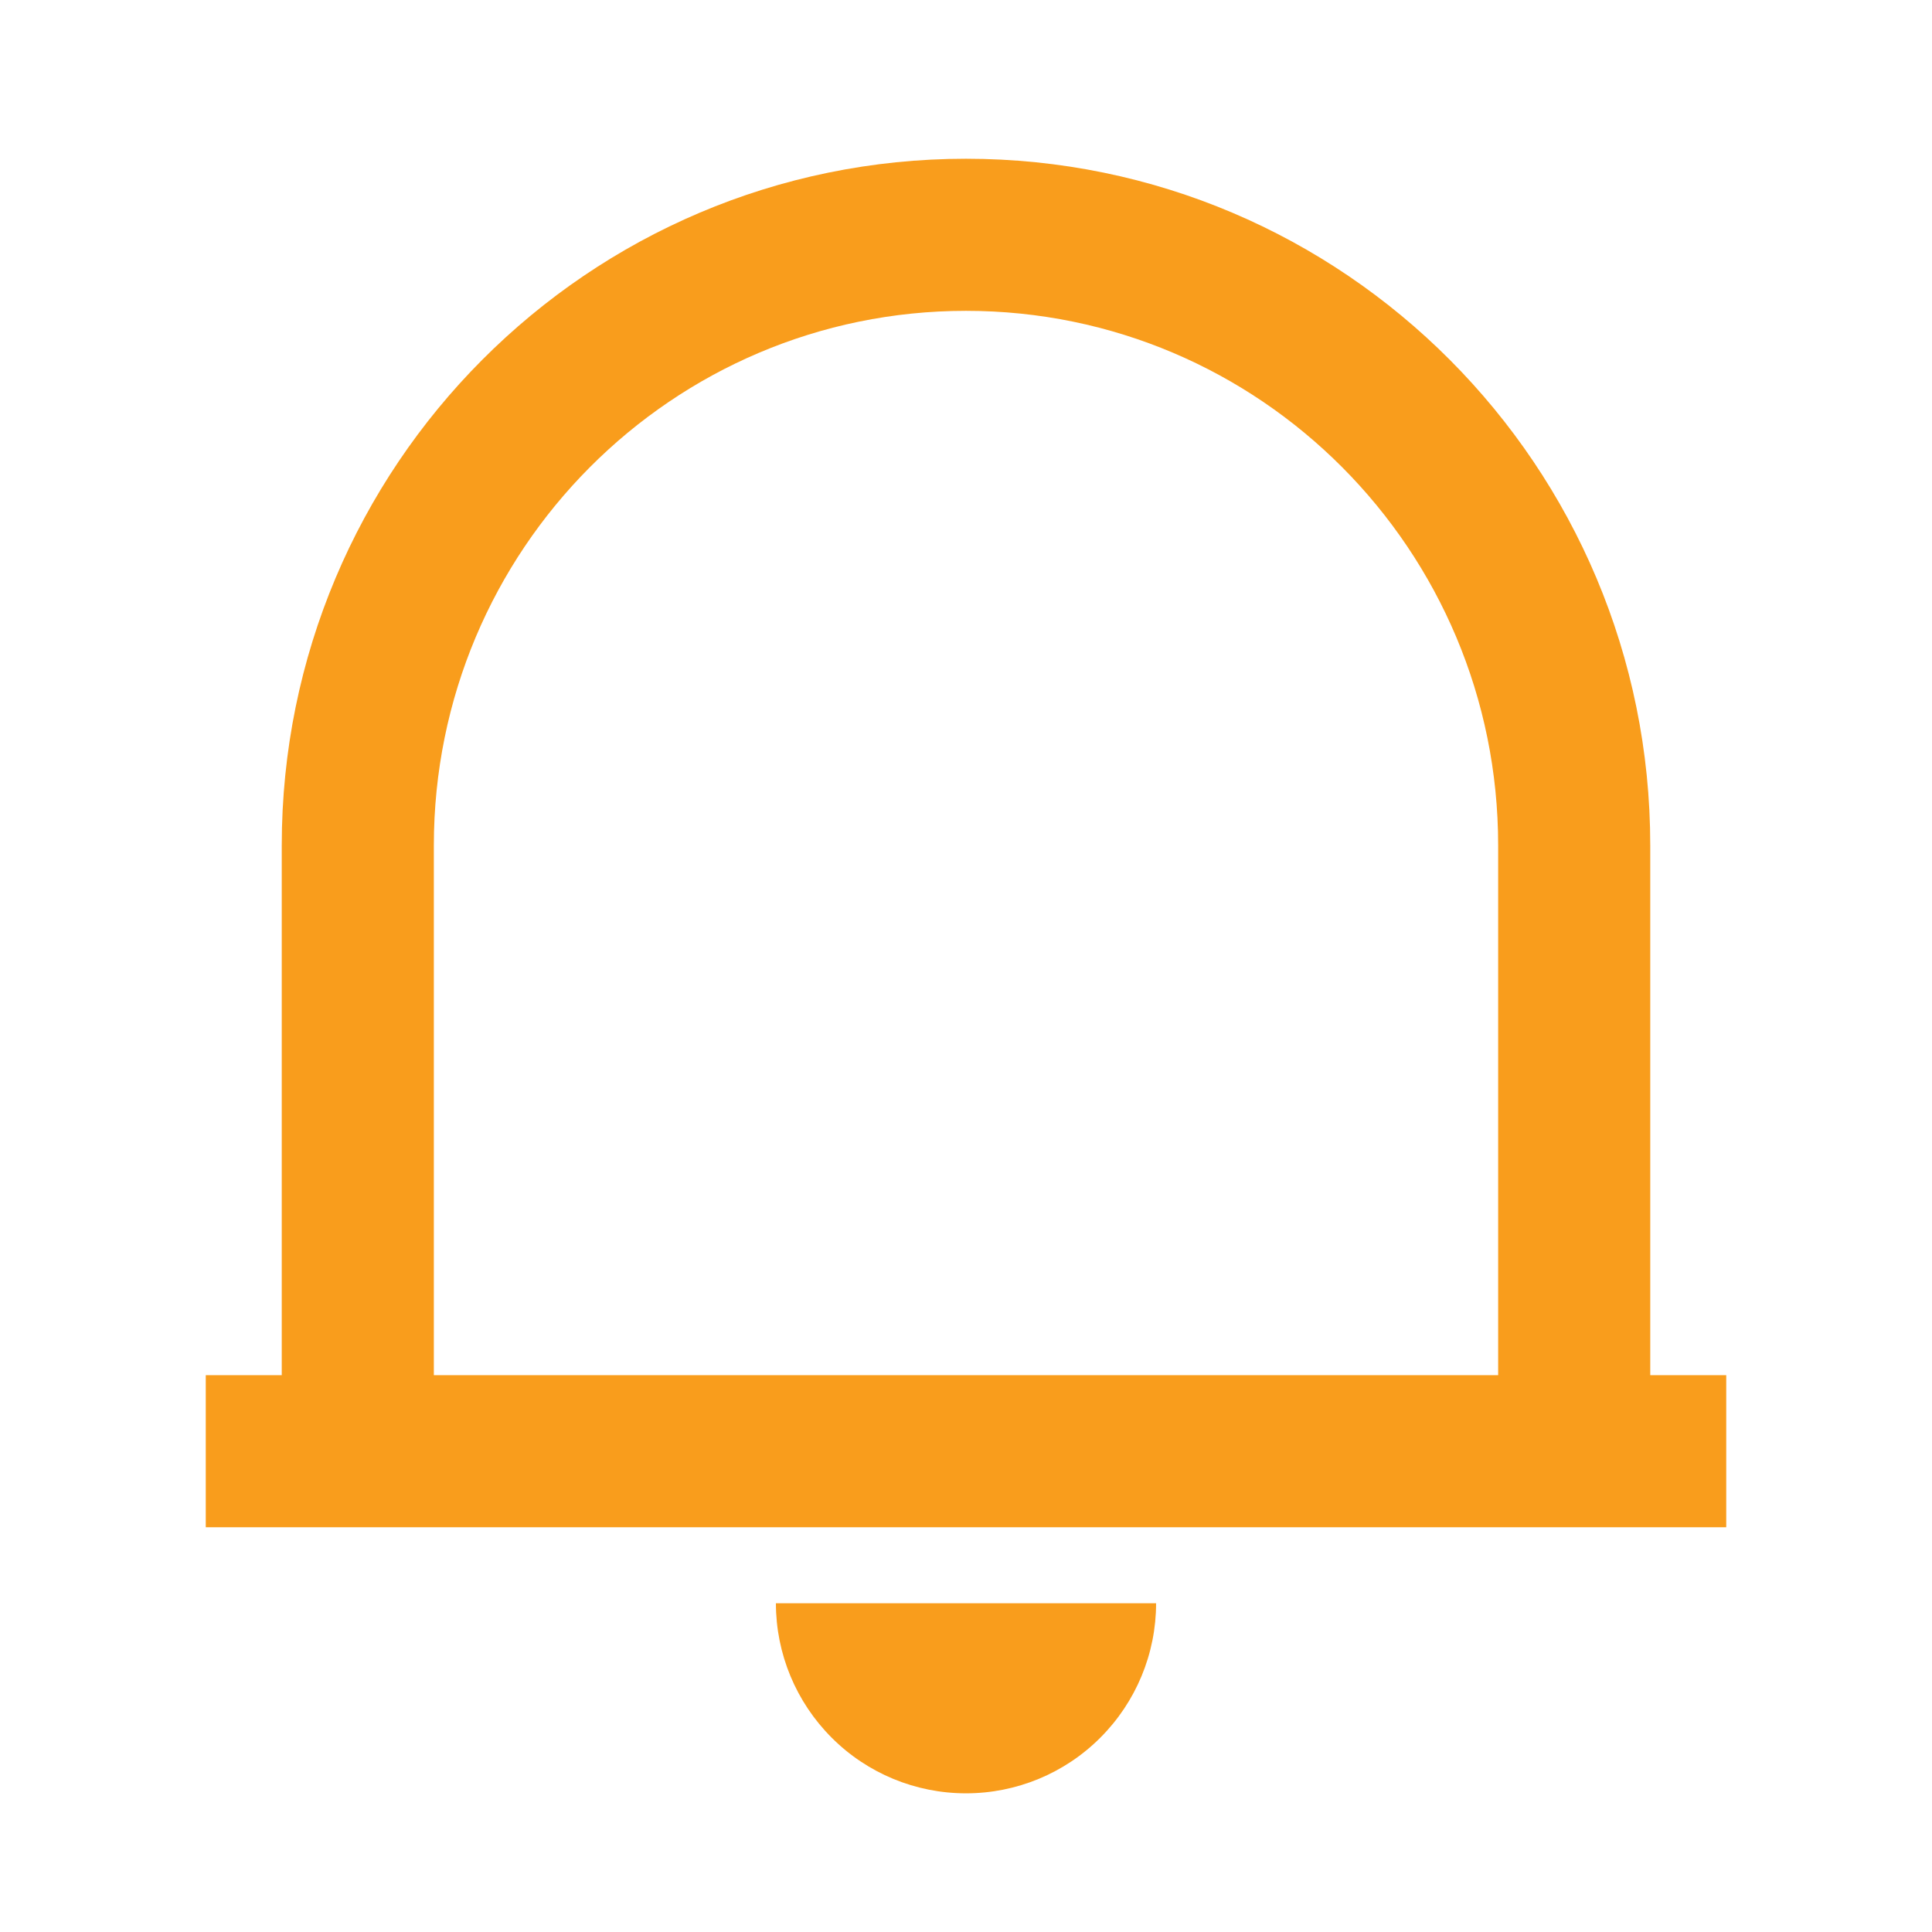 <svg width="18" height="18" viewBox="0 0 18 18" fill="none" xmlns="http://www.w3.org/2000/svg">
<g clip-path="url(#clip0_1708_9894)">
<path d="M16.083 14.229H1.917V12.812H2.625V7.876C2.625 4.343 5.48 1.479 9 1.479C12.521 1.479 15.375 4.343 15.375 7.876V12.812H16.083V14.229ZM4.042 12.812H13.958V7.876C13.958 5.125 11.739 2.896 9 2.896C6.262 2.896 4.042 5.125 4.042 7.876V12.812ZM7.229 14.937H10.771C10.771 15.407 10.584 15.857 10.252 16.189C9.92 16.522 9.47 16.708 9 16.708C8.53 16.708 8.08 16.522 7.748 16.189C7.416 15.857 7.229 15.407 7.229 14.937V14.937Z" fill="#F99D1C"/>
</g>
<defs>
<clipPath id="clip0_1708_9894">
<rect width="17" height="17" fill="white" transform="translate(0.5 0.062)"/>
</clipPath>
</defs>
</svg>
